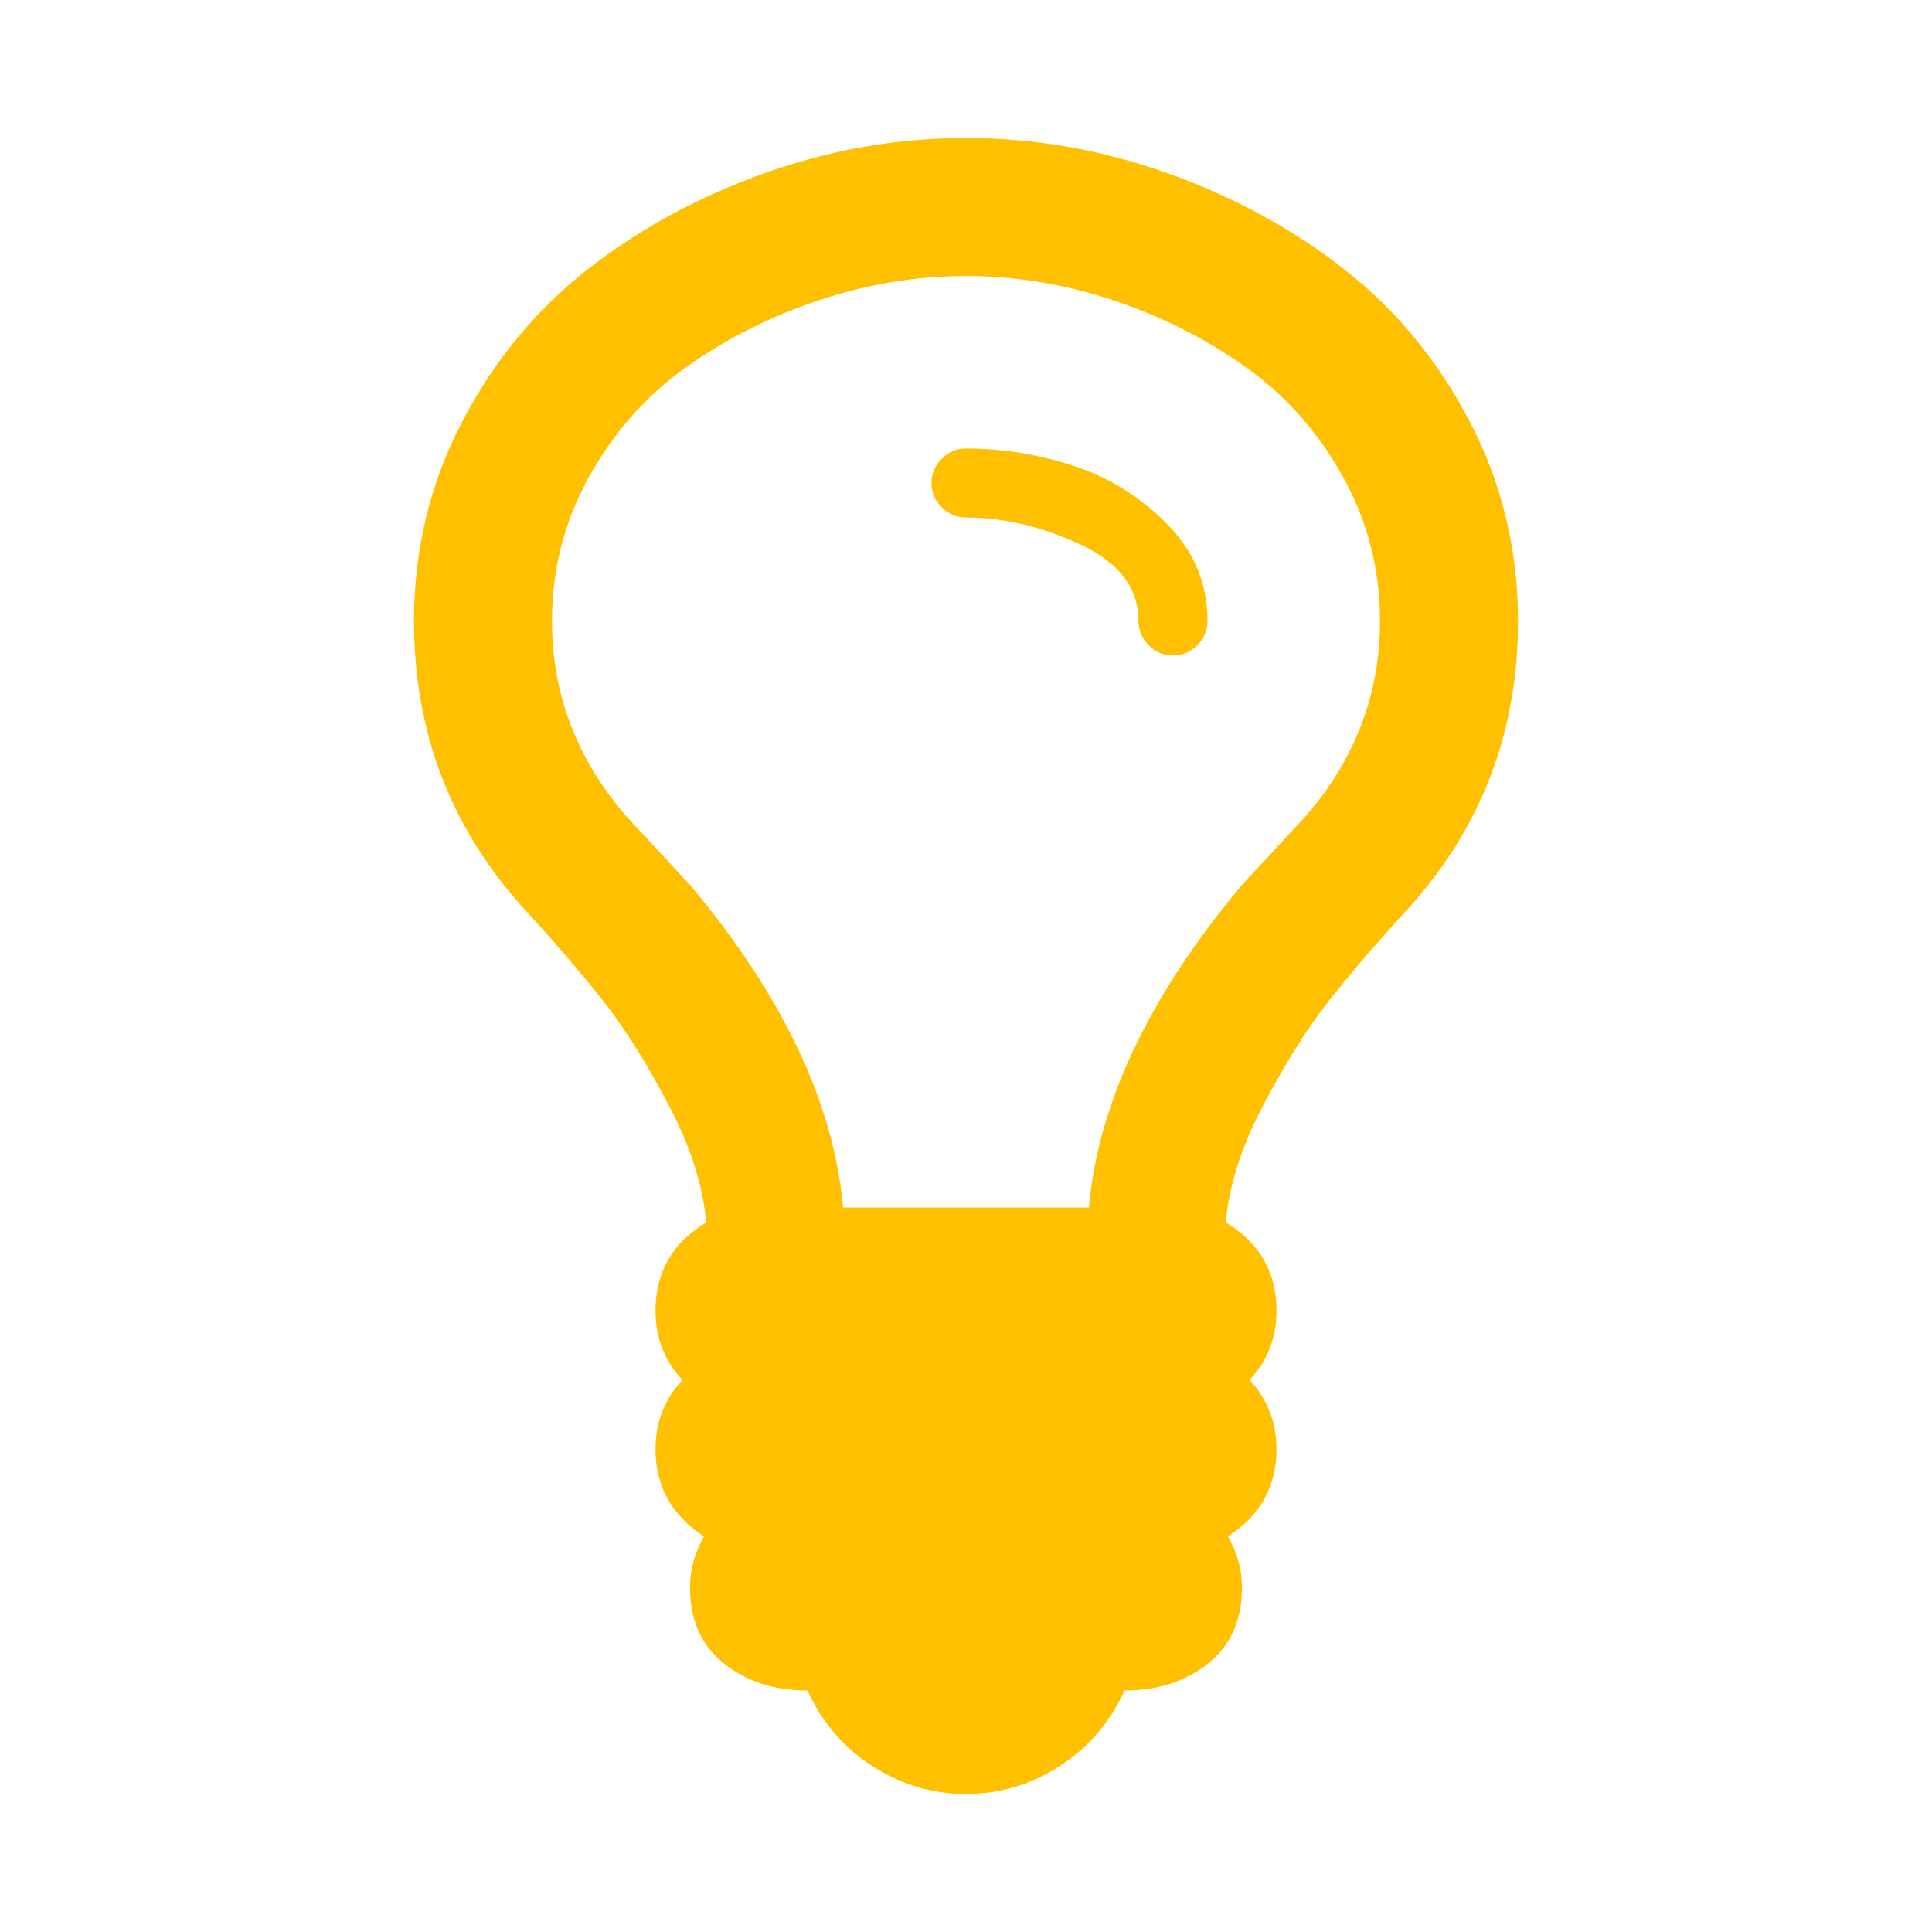 <?xml version="1.0" encoding="utf-8"?>
<!-- Generator: Adobe Illustrator 21.1.0, SVG Export Plug-In . SVG Version: 6.00 Build 0)  -->
<svg version="1.1" id="Layer_1" xmlns="http://www.w3.org/2000/svg" xmlns:xlink="http://www.w3.org/1999/xlink" x="0px" y="0px"
	 viewBox="0 0 1792 1792" style="enable-background:new 0 0 1792 1792;" xml:space="preserve">
<style type="text/css">
	.st0{fill:#FFC000;}
</style>
<path class="st0" d="M1120,576c0,8.7-3.2,16.2-9.5,22.5s-13.8,9.5-22.5,9.5s-16.2-3.2-22.5-9.5s-9.5-13.8-9.5-22.5
	c0-30.7-18-54.3-54-71s-71.3-25-106-25c-8.7,0-16.2-3.2-22.5-9.5S864,456.7,864,448s3.2-16.2,9.5-22.5s13.8-9.5,22.5-9.5
	c33.3,0,66.5,5.3,99.5,16s62,28.7,87,54S1120,541.3,1120,576z M1280,576c0-48-11.5-92.7-34.5-134s-53-75.2-90-101.5s-78-47-123-62
	S942,256,896,256s-91.5,7.5-136.5,22.5s-86,35.7-123,62s-67,60.2-90,101.5S512,528,512,576c0,67.3,22.7,127.3,68,180
	c6.7,7.3,16.8,18.3,30.5,33s23.8,25.7,30.5,33c85.3,102,132.3,201.3,141,298h228c8.7-96.7,55.7-196,141-298
	c6.7-7.3,16.8-18.3,30.5-33s23.8-25.7,30.5-33C1257.3,703.3,1280,643.3,1280,576z M1408,576c0,103.3-34.3,192.7-103,268
	c-30,32.7-54.8,61.7-74.5,87s-39.5,57.2-59.5,95.5c-20,38.3-31.3,74.2-34,107.5c31.3,18.7,47,46,47,82c0,24.7-8.3,46-25,64
	c16.7,18,25,39.3,25,64c0,34.7-15,61.7-45,81c8.7,15.3,13,31,13,47c0,30.7-10.5,54.3-31.5,71s-46.8,25-77.5,25
	c-13.3,29.3-33.3,52.7-60,70s-55.7,26-87,26s-60.3-8.7-87-26s-46.7-40.7-60-70c-30.7,0-56.5-8.3-77.5-25s-31.5-40.3-31.5-71
	c0-16,4.3-31.7,13-47c-30-19.3-45-46.3-45-81c0-24.7,8.3-46,25-64c-16.7-18-25-39.3-25-64c0-36,15.7-63.3,47-82
	c-2.7-33.3-14-69.2-34-107.5c-20-38.3-39.8-70.2-59.5-95.5S517,876.7,487,844c-68.7-75.3-103-164.7-103-268
	c0-66,14.8-127.5,44.5-184.5s68.7-104.3,117-142s103-67.3,164-89S832.7,128,896,128s125.5,10.8,186.5,32.5s115.7,51.3,164,89
	s87.3,85,117,142S1408,510,1408,576z"/>
</svg>
